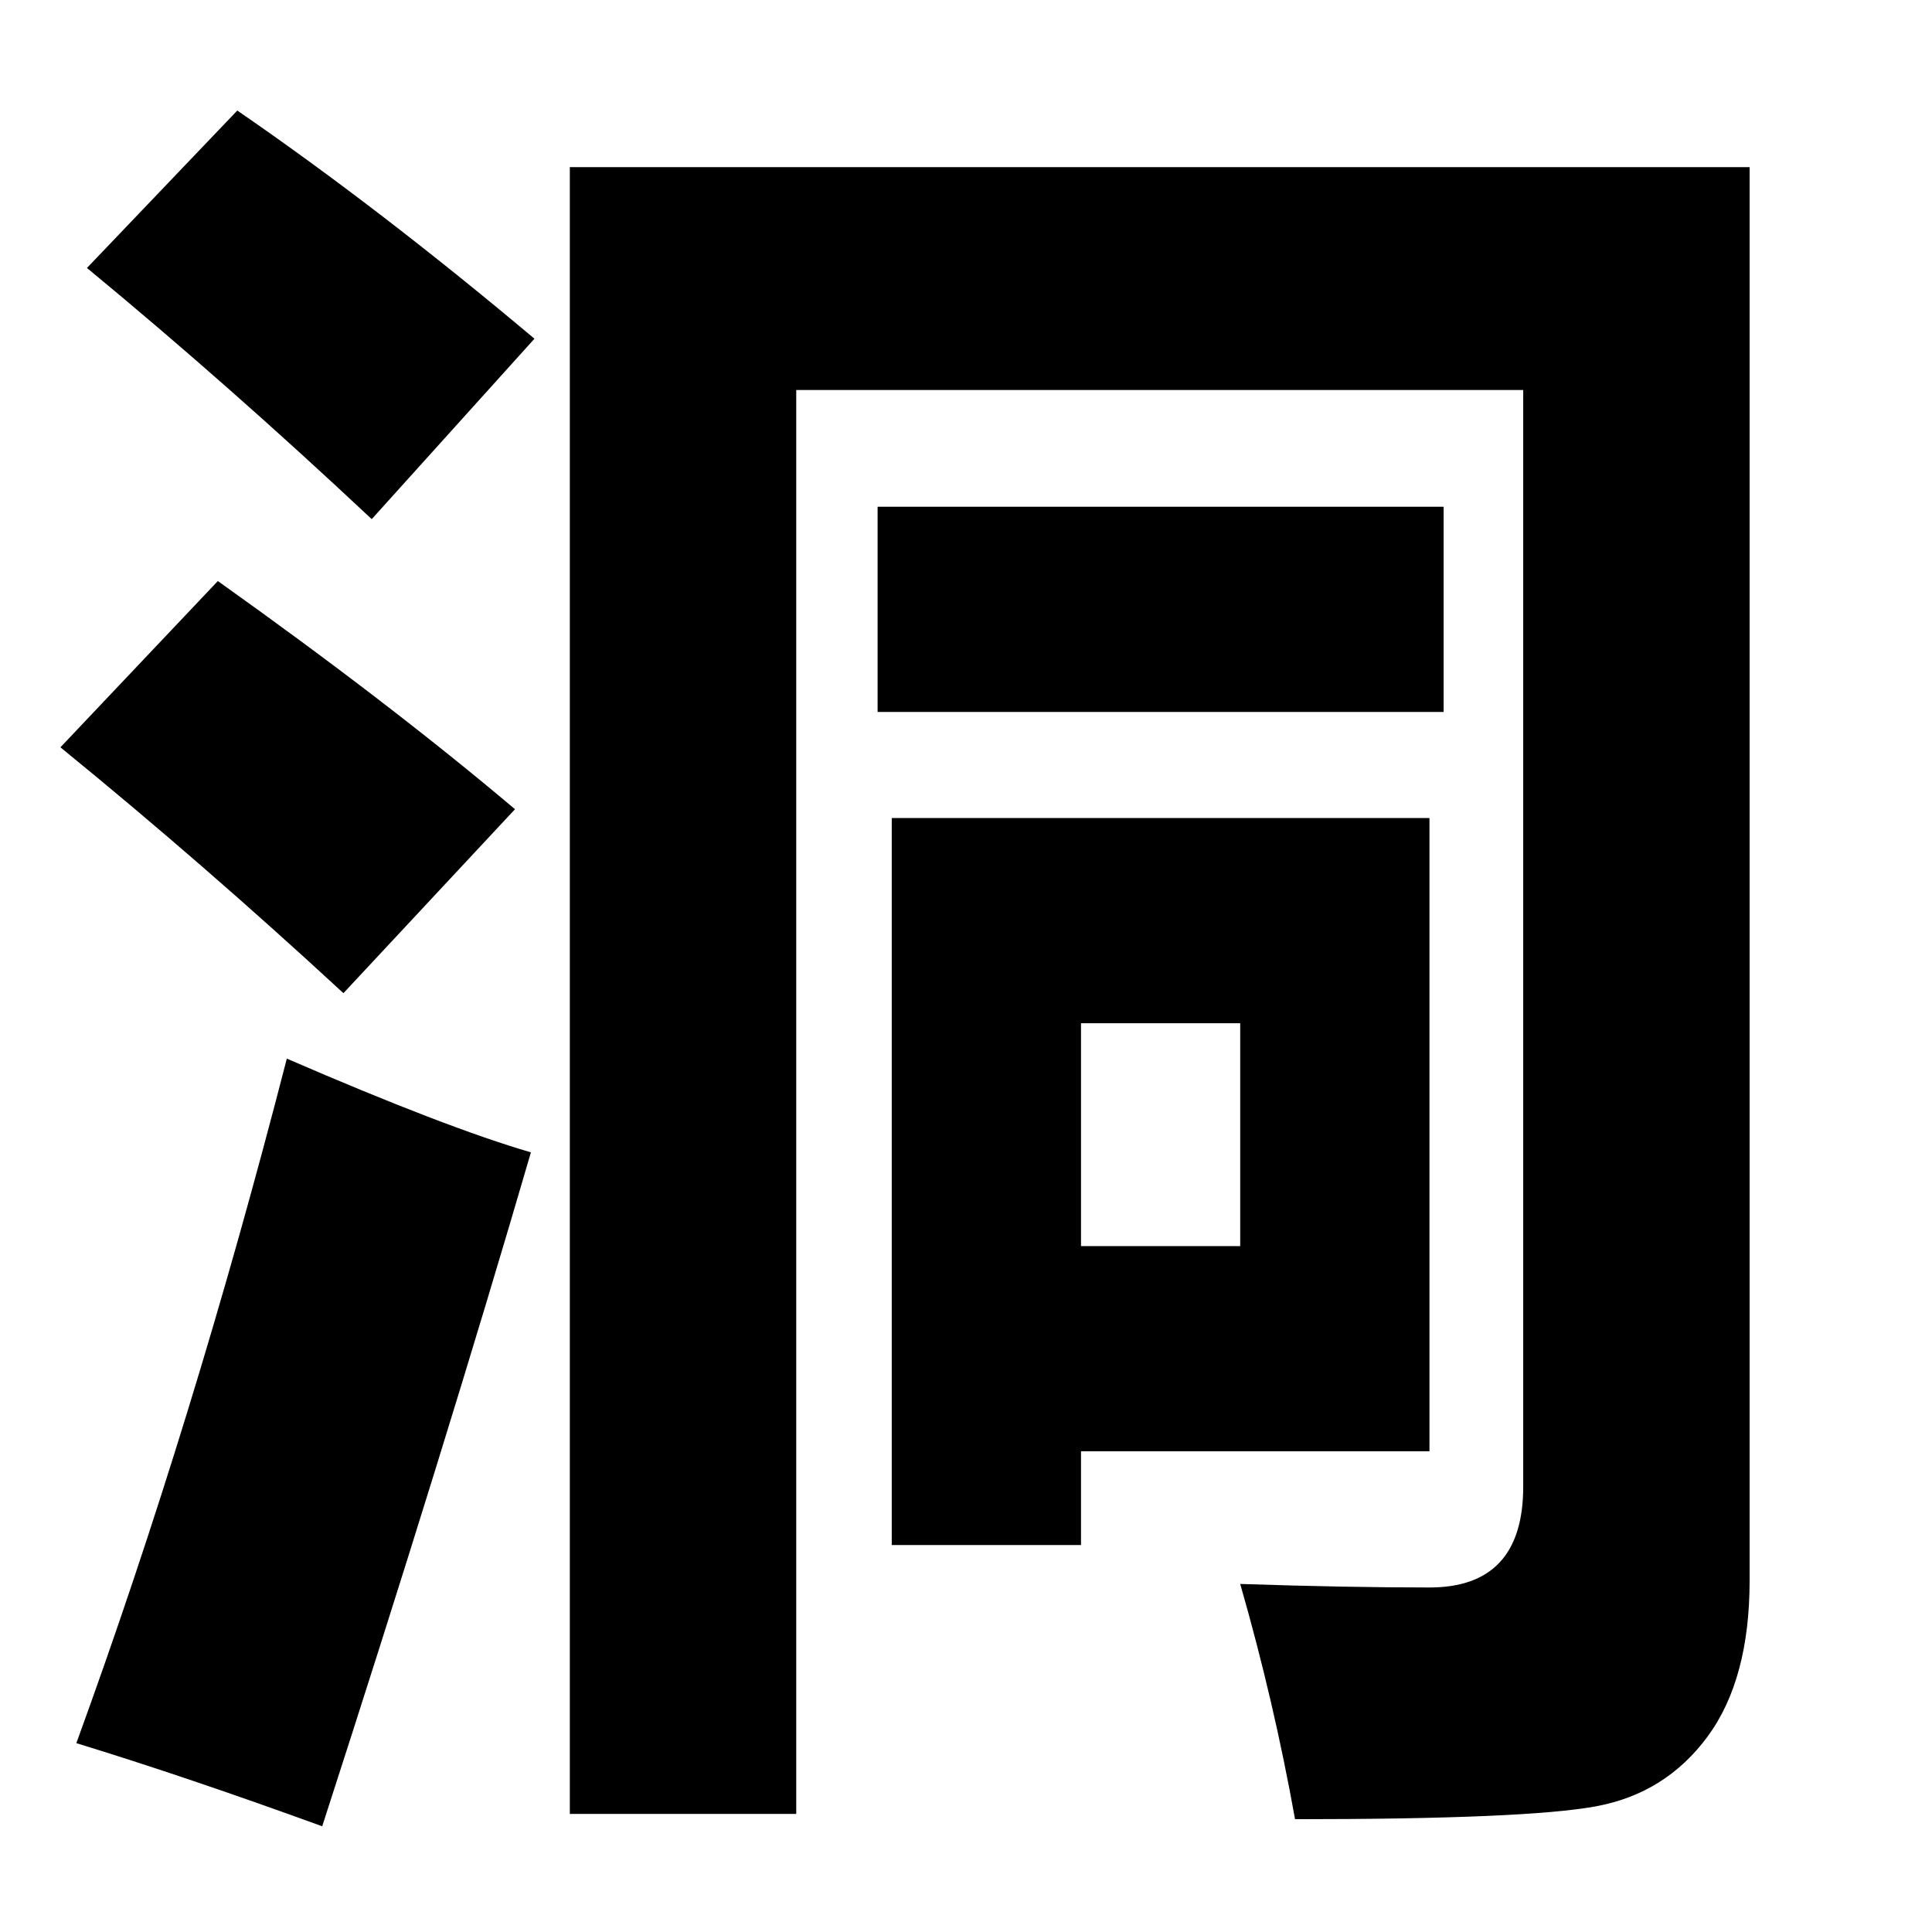 <?xml version="1.0" encoding="utf-8"?>
<!-- Generator: Adobe Illustrator 17.0.0, SVG Export Plug-In . SVG Version: 6.00 Build 0)  -->
<!DOCTYPE svg PUBLIC "-//W3C//DTD SVG 1.1//EN" "http://www.w3.org/Graphics/SVG/1.1/DTD/svg11.dtd">
<svg version="1.1" id="图层_1" xmlns="http://www.w3.org/2000/svg" xmlns:xlink="http://www.w3.org/1999/xlink" x="0px" y="0px"
	 width="512px" height="512px" viewBox="0 0 512 512" enable-background="new 0 0 512 512" xml:space="preserve">
<g>
	<rect x="9.448" y="10.31" fill="none" width="493.103" height="491.379"/>
	<path d="M57.729,153.982c30.311,21.563,56.561,41.719,78.75,60.469L91.011,263.2c-24.69-22.811-49.688-44.531-75-65.156
		L57.729,153.982z M76.011,280.544c28.125,12.188,49.688,20.471,64.688,24.844c-15.315,52.5-33.75,112.031-55.313,178.594
		c-24.064-8.752-45.784-16.095-65.156-22.031C40.854,405.389,59.447,344.92,76.011,280.544z M62.886,29.294
		c24.998,17.19,51.248,37.346,78.75,60.469l-43.125,47.813C73.198,113.827,48.04,91.638,23.042,71.013L62.886,29.294z
		 M211.011,480.7h-60V44.294h312.656v374.531c0,17.498-3.714,31.289-11.133,41.367c-7.424,10.078-17.308,16.249-29.648,18.516
		c-12.346,2.264-38.906,3.398-79.688,3.398c-3.75-20.939-8.596-41.719-14.531-62.344c18.75,0.626,35.467,0.938,50.156,0.938
		c16.56,0,24.844-8.906,24.844-26.719V103.357H211.011V480.7z M382.573,188.669h-150v-54.375h150V188.669z M378.823,216.794v167.812
		h-92.344v24.844h-50.156V216.794H378.823z M286.479,271.169v59.063h42.188v-59.063H286.479z"/>
</g>
<g>
</g>
<g>
</g>
<g>
</g>
<g>
</g>
<g>
</g>
<g>
</g>
<g>
</g>
<g>
</g>
<g>
</g>
<g>
</g>
<g>
</g>
<g>
</g>
<g>
</g>
<g>
</g>
<g>
</g>
</svg>
